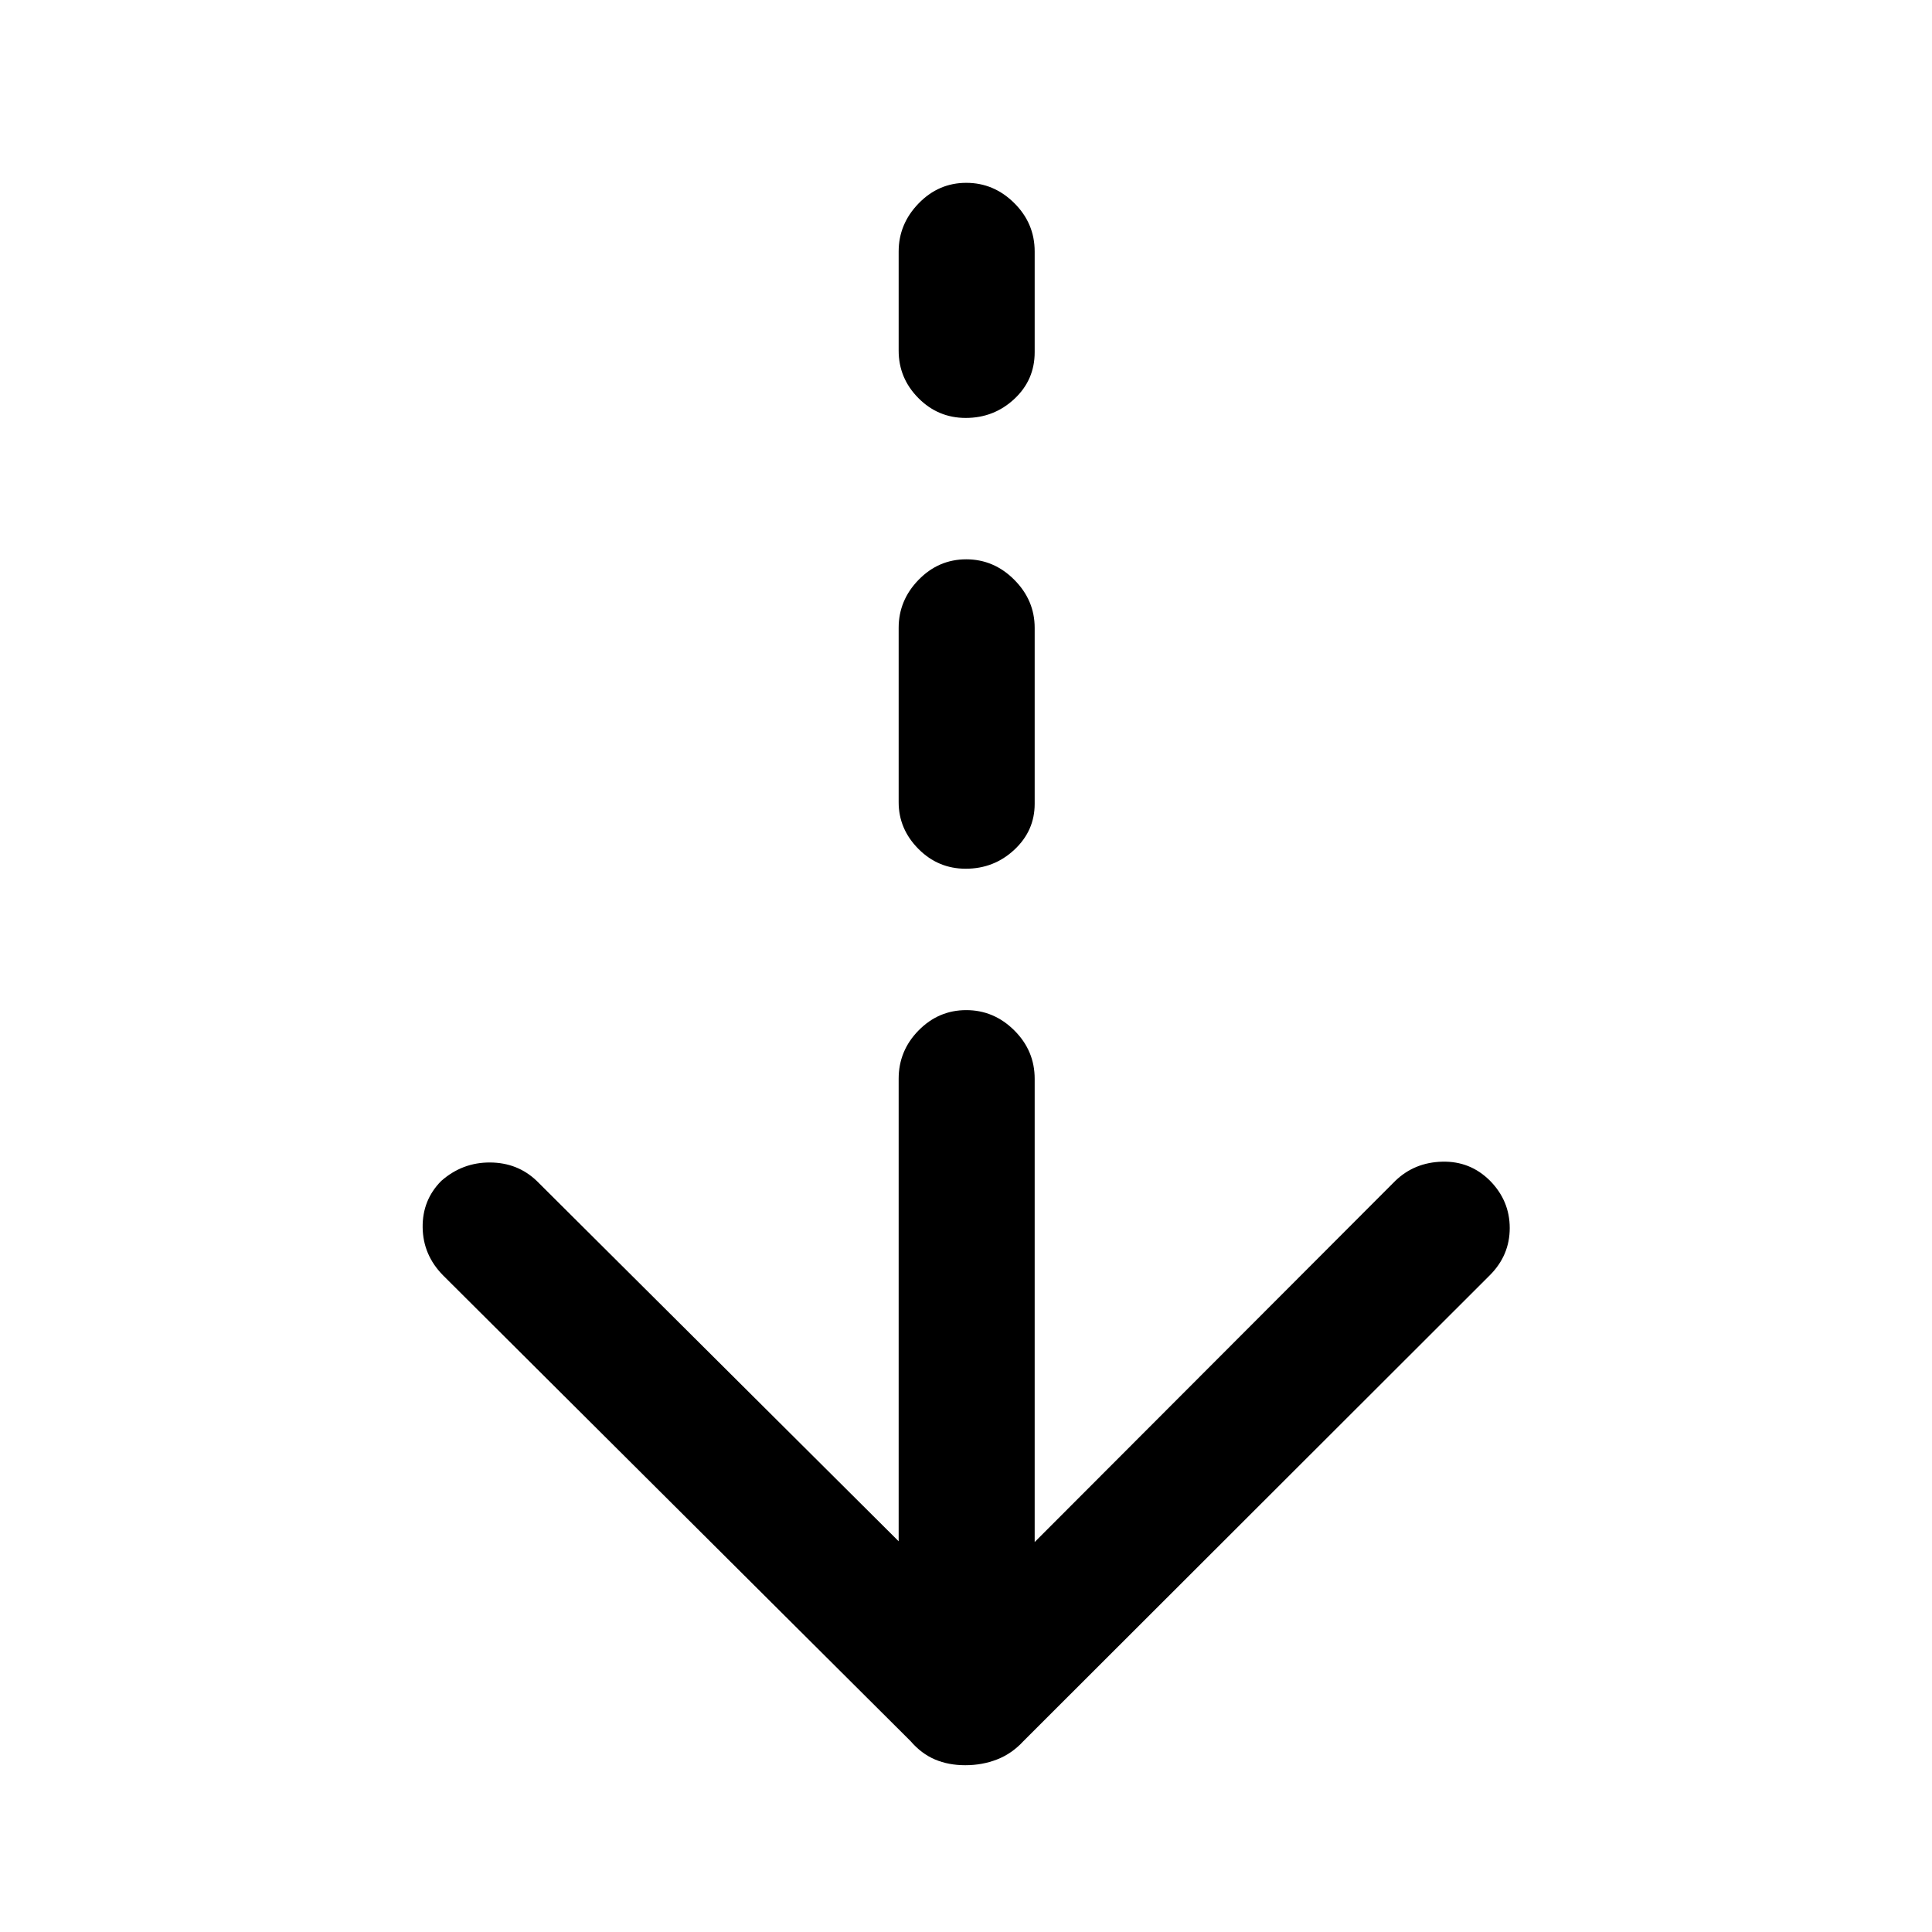 <svg xmlns="http://www.w3.org/2000/svg" height="40" viewBox="0 -960 960 960" width="40"><path d="M479.67-82.874q-8.414 0-15.129-2.871-6.715-2.872-12.064-9.08l-232.374-231.51q-9.897-10.089-10.089-23.726-.193-13.636 9.24-23.144 10.493-9.231 24.222-9.167 13.729.064 23.241 9.167l179.822 179.053v-229.797q0-13.979 9.918-24.053 9.918-10.074 23.666-10.074 13.748 0 23.876 10.074 10.128 10.074 10.128 24.053v230.181l179.156-179.437q9.551-9.231 23.406-9.564 13.854-.333 23.659 9.436 9.831 9.961 9.831 23.531 0 13.57-9.898 23.467L508.523-94.825q-5.716 6.208-13.077 9.08-7.362 2.871-15.776 2.871Zm.195-445.458q-13.753 0-23.539-9.883-9.787-9.882-9.787-23.173v-86.632q0-13.716 9.918-23.886t23.666-10.17q13.748 0 23.876 10.17 10.128 10.17 10.128 23.886v87.427q0 13.403-10.113 22.832-10.112 9.429-24.149 9.429Zm0-224q-13.753 0-23.539-9.879-9.787-9.879-9.787-23.57v-49.232q0-13.691 9.918-23.915 9.918-10.224 23.666-10.224 13.748 0 23.876 10.074 10.128 10.074 10.128 24.053v50.027q0 13.808-10.113 23.237-10.112 9.429-24.149 9.429Z"/></svg>